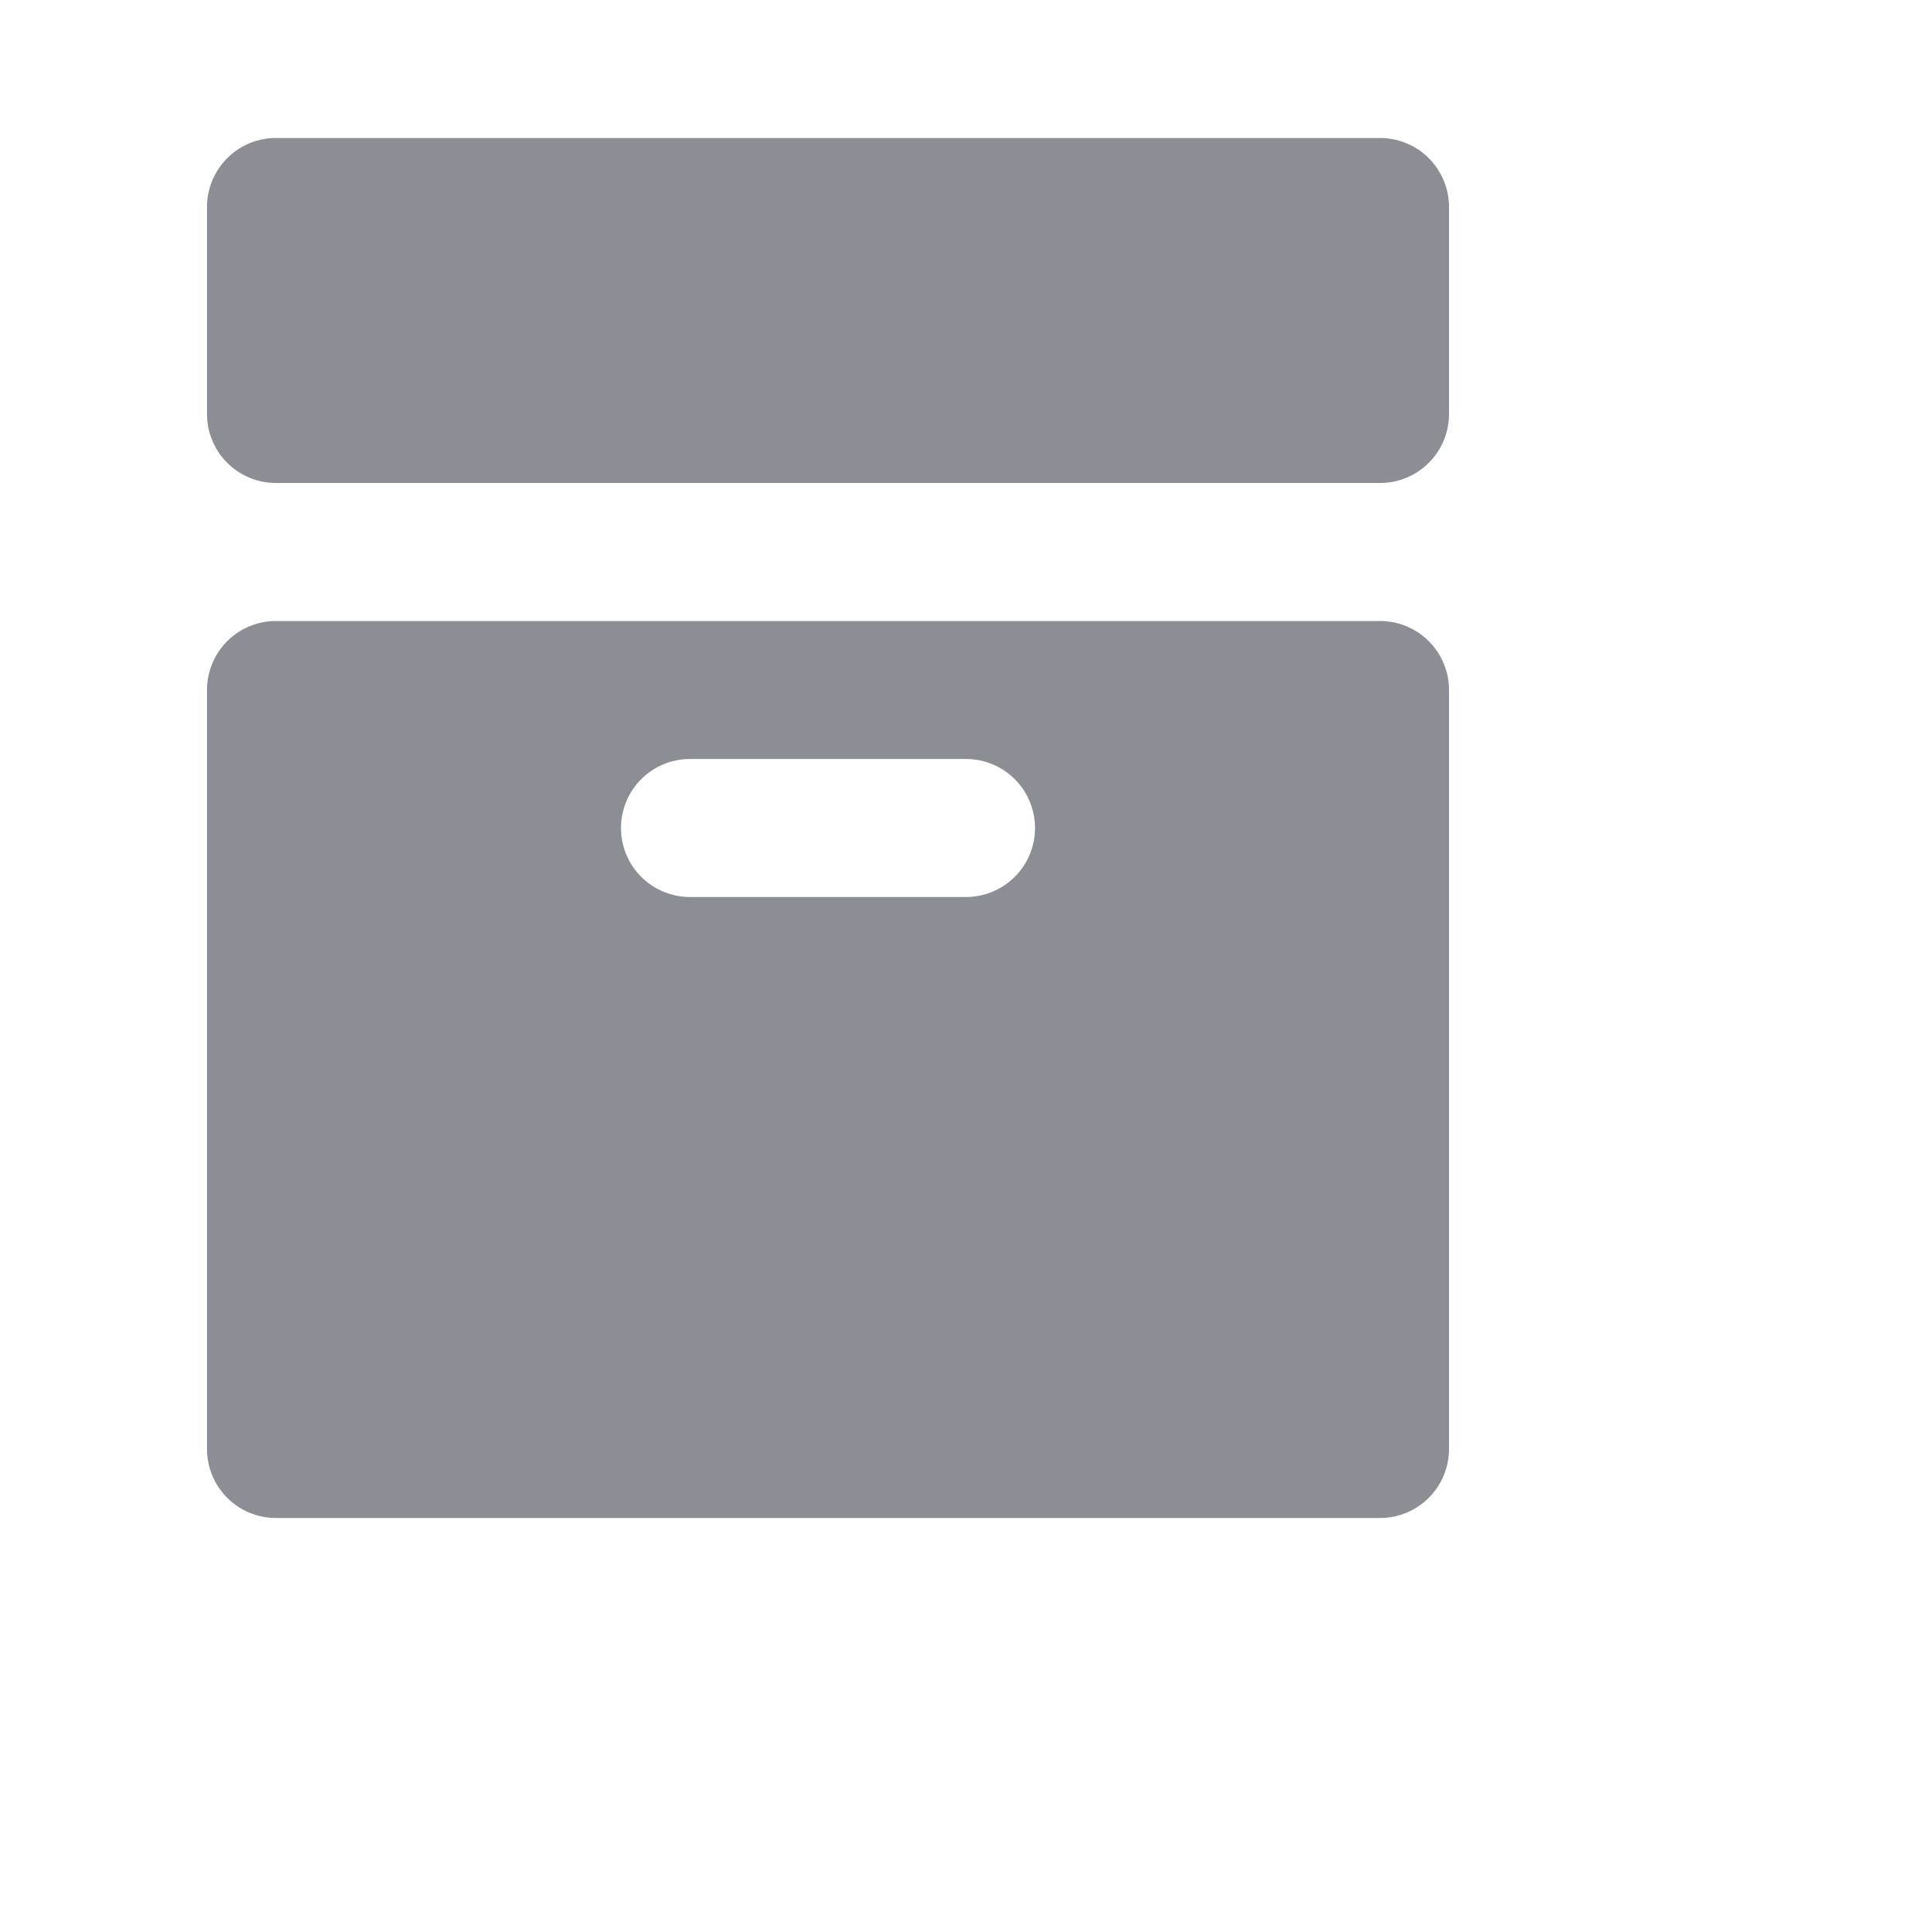 <svg height="14" id="archive-nor" viewbox="-1 -1 14 14" width="14" x="192" xmlns="http://www.w3.org/2000/svg" y="158">
 <path d="M2 1h8a.5.5 0 01.5.5V3a.5.5 0 01-.5.5H2a.5.5 0 01-.5-.5V1.5A.5.5 0 012 1zm0 3.5h8a.5.5 0 01.5.5v5.5a.5.5 0 01-.5.5H2a.5.5 0 01-.5-.5V5a.5.5 0 01.5-.5zm3 1a.5.5 0 000 1h2a.5.5 0 000-1H5z" fill="#8B8E95" fill-rule="evenodd">
 </path>
</svg>
